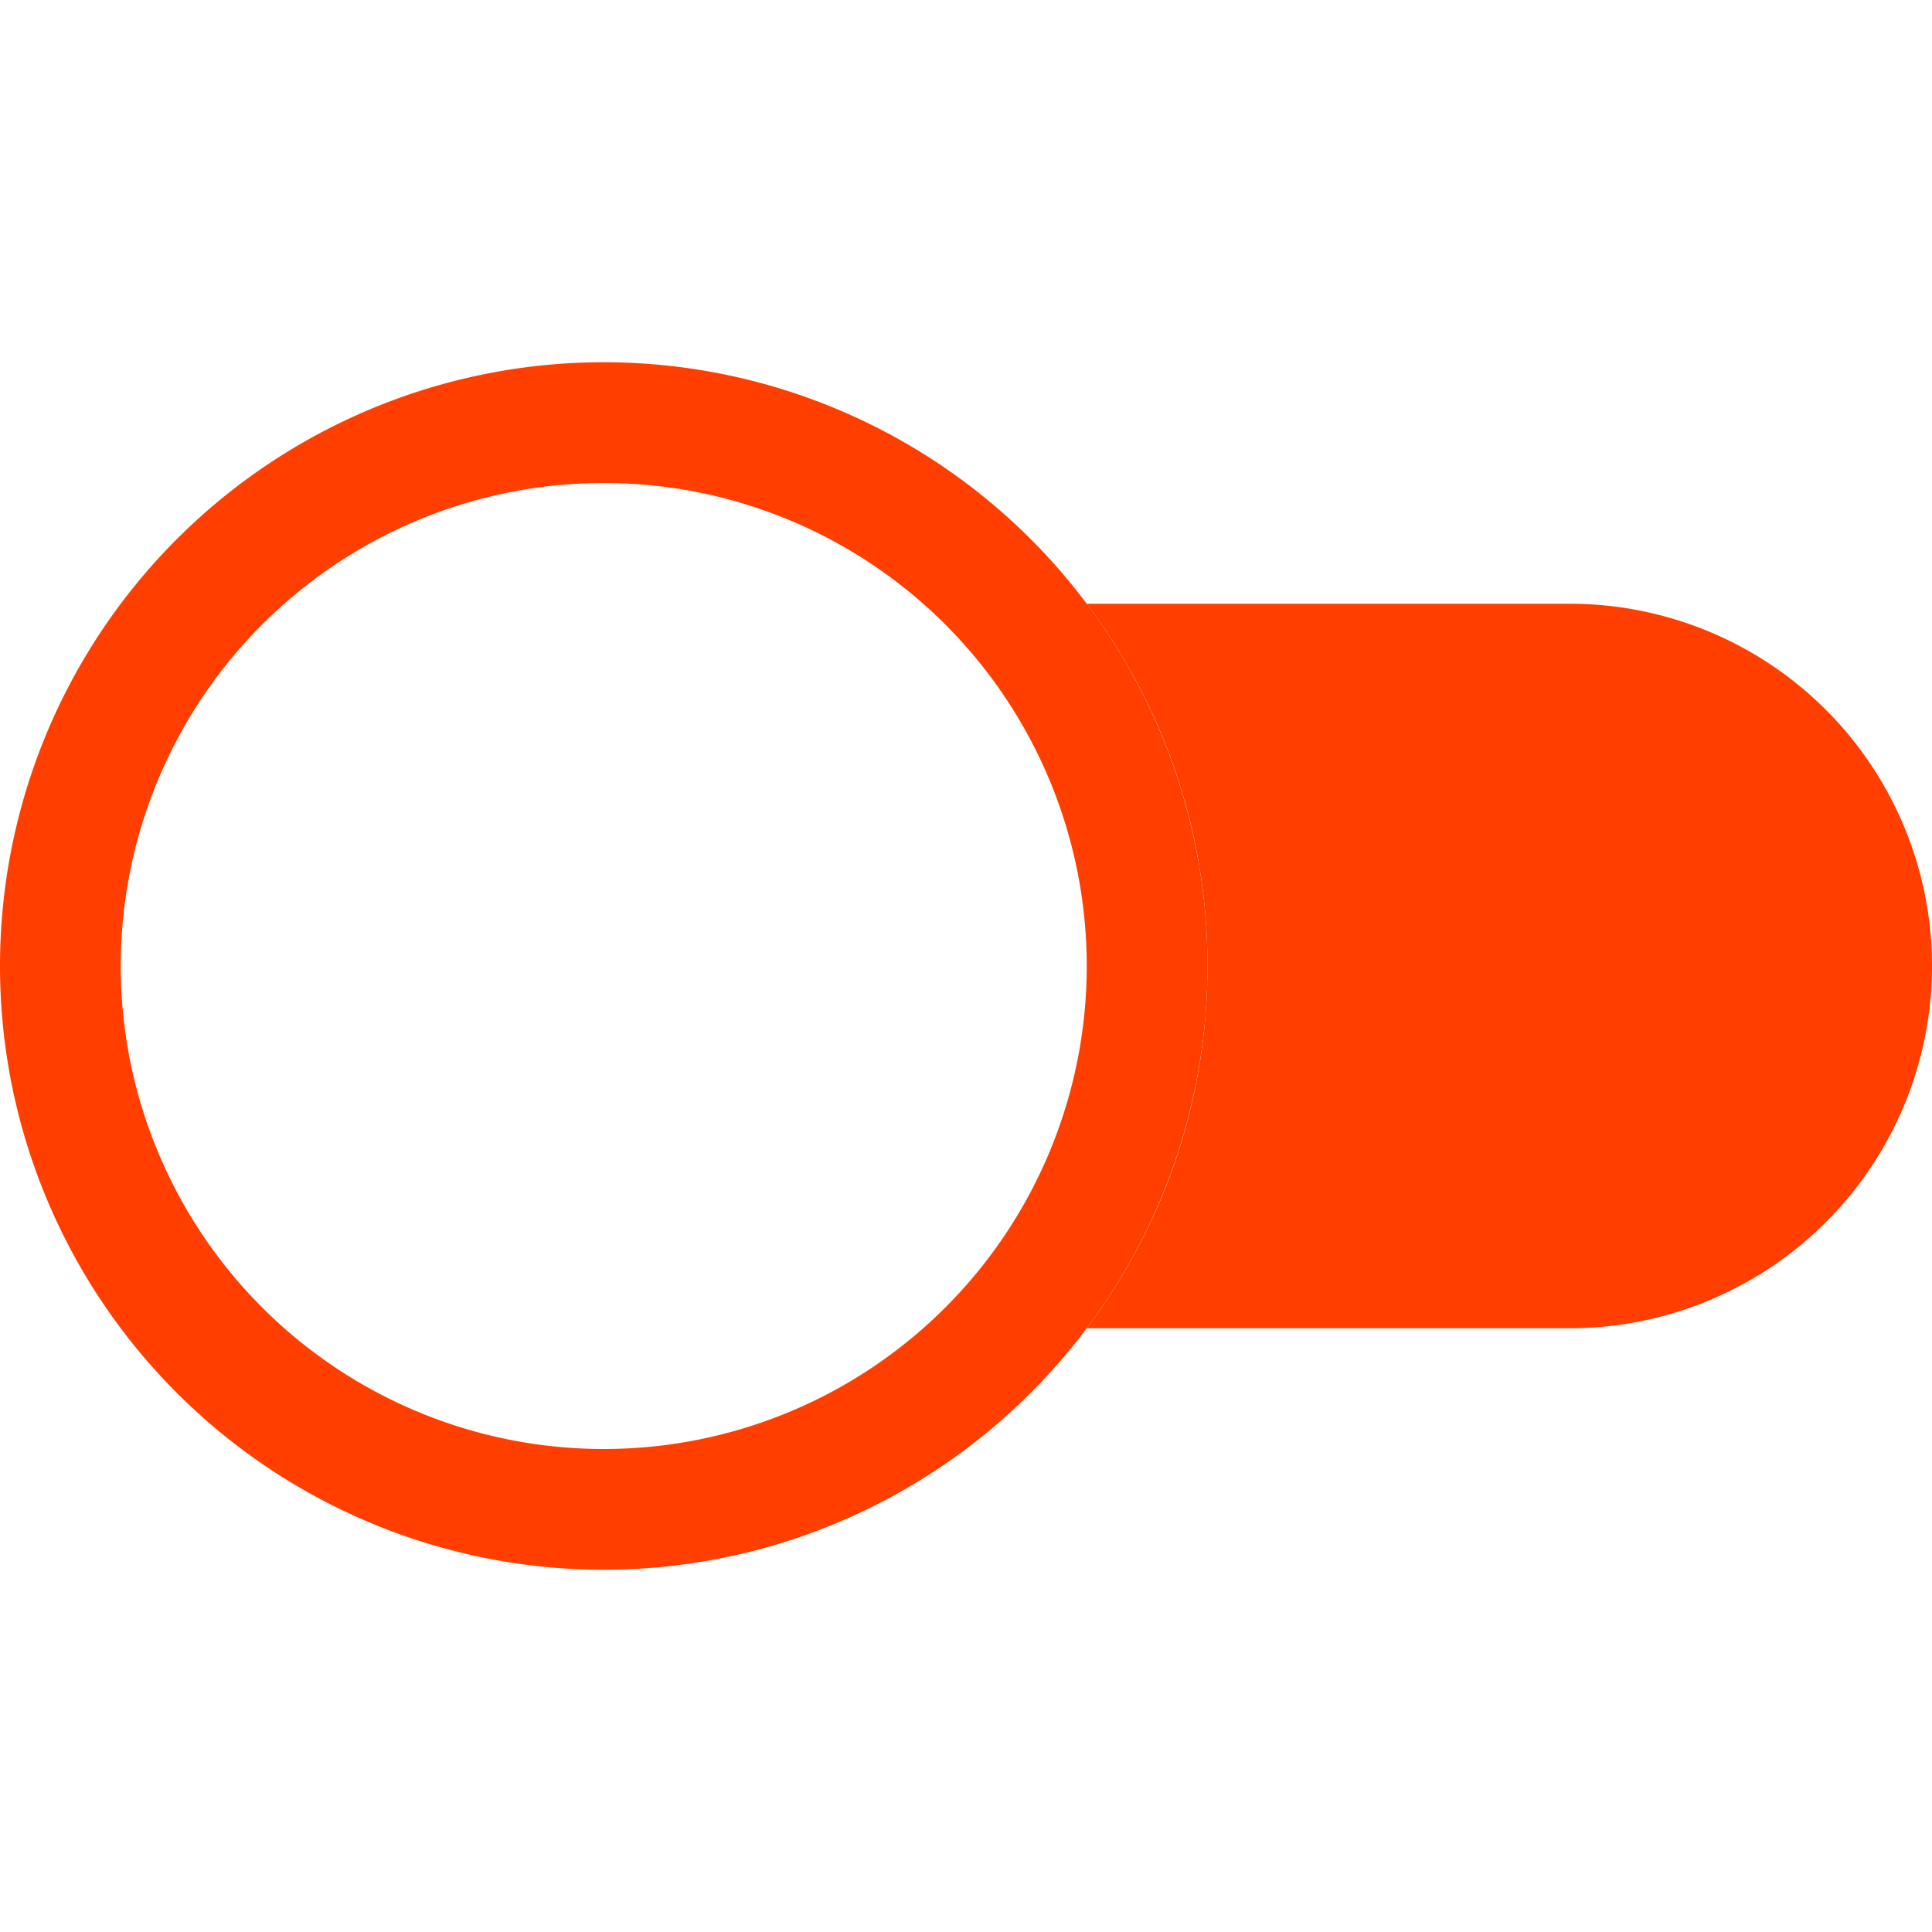 <svg xmlns="http://www.w3.org/2000/svg" width="25" height="25" fill="currentColor" class="bi bi-toggle2-off" viewBox="0 0 16 16">
  <path fill="#ff3e00" d="M9 11c.628-.836 1-1.874 1-3a4.978 4.978 0 0 0-1-3h4a3 3 0 1 1 0 6H9z"/>
  <path fill="#ff3e00" d="M5 12a4 4 0 1 1 0-8 4 4 0 0 1 0 8zm0 1A5 5 0 1 0 5 3a5 5 0 0 0 0 10z"/>
</svg>